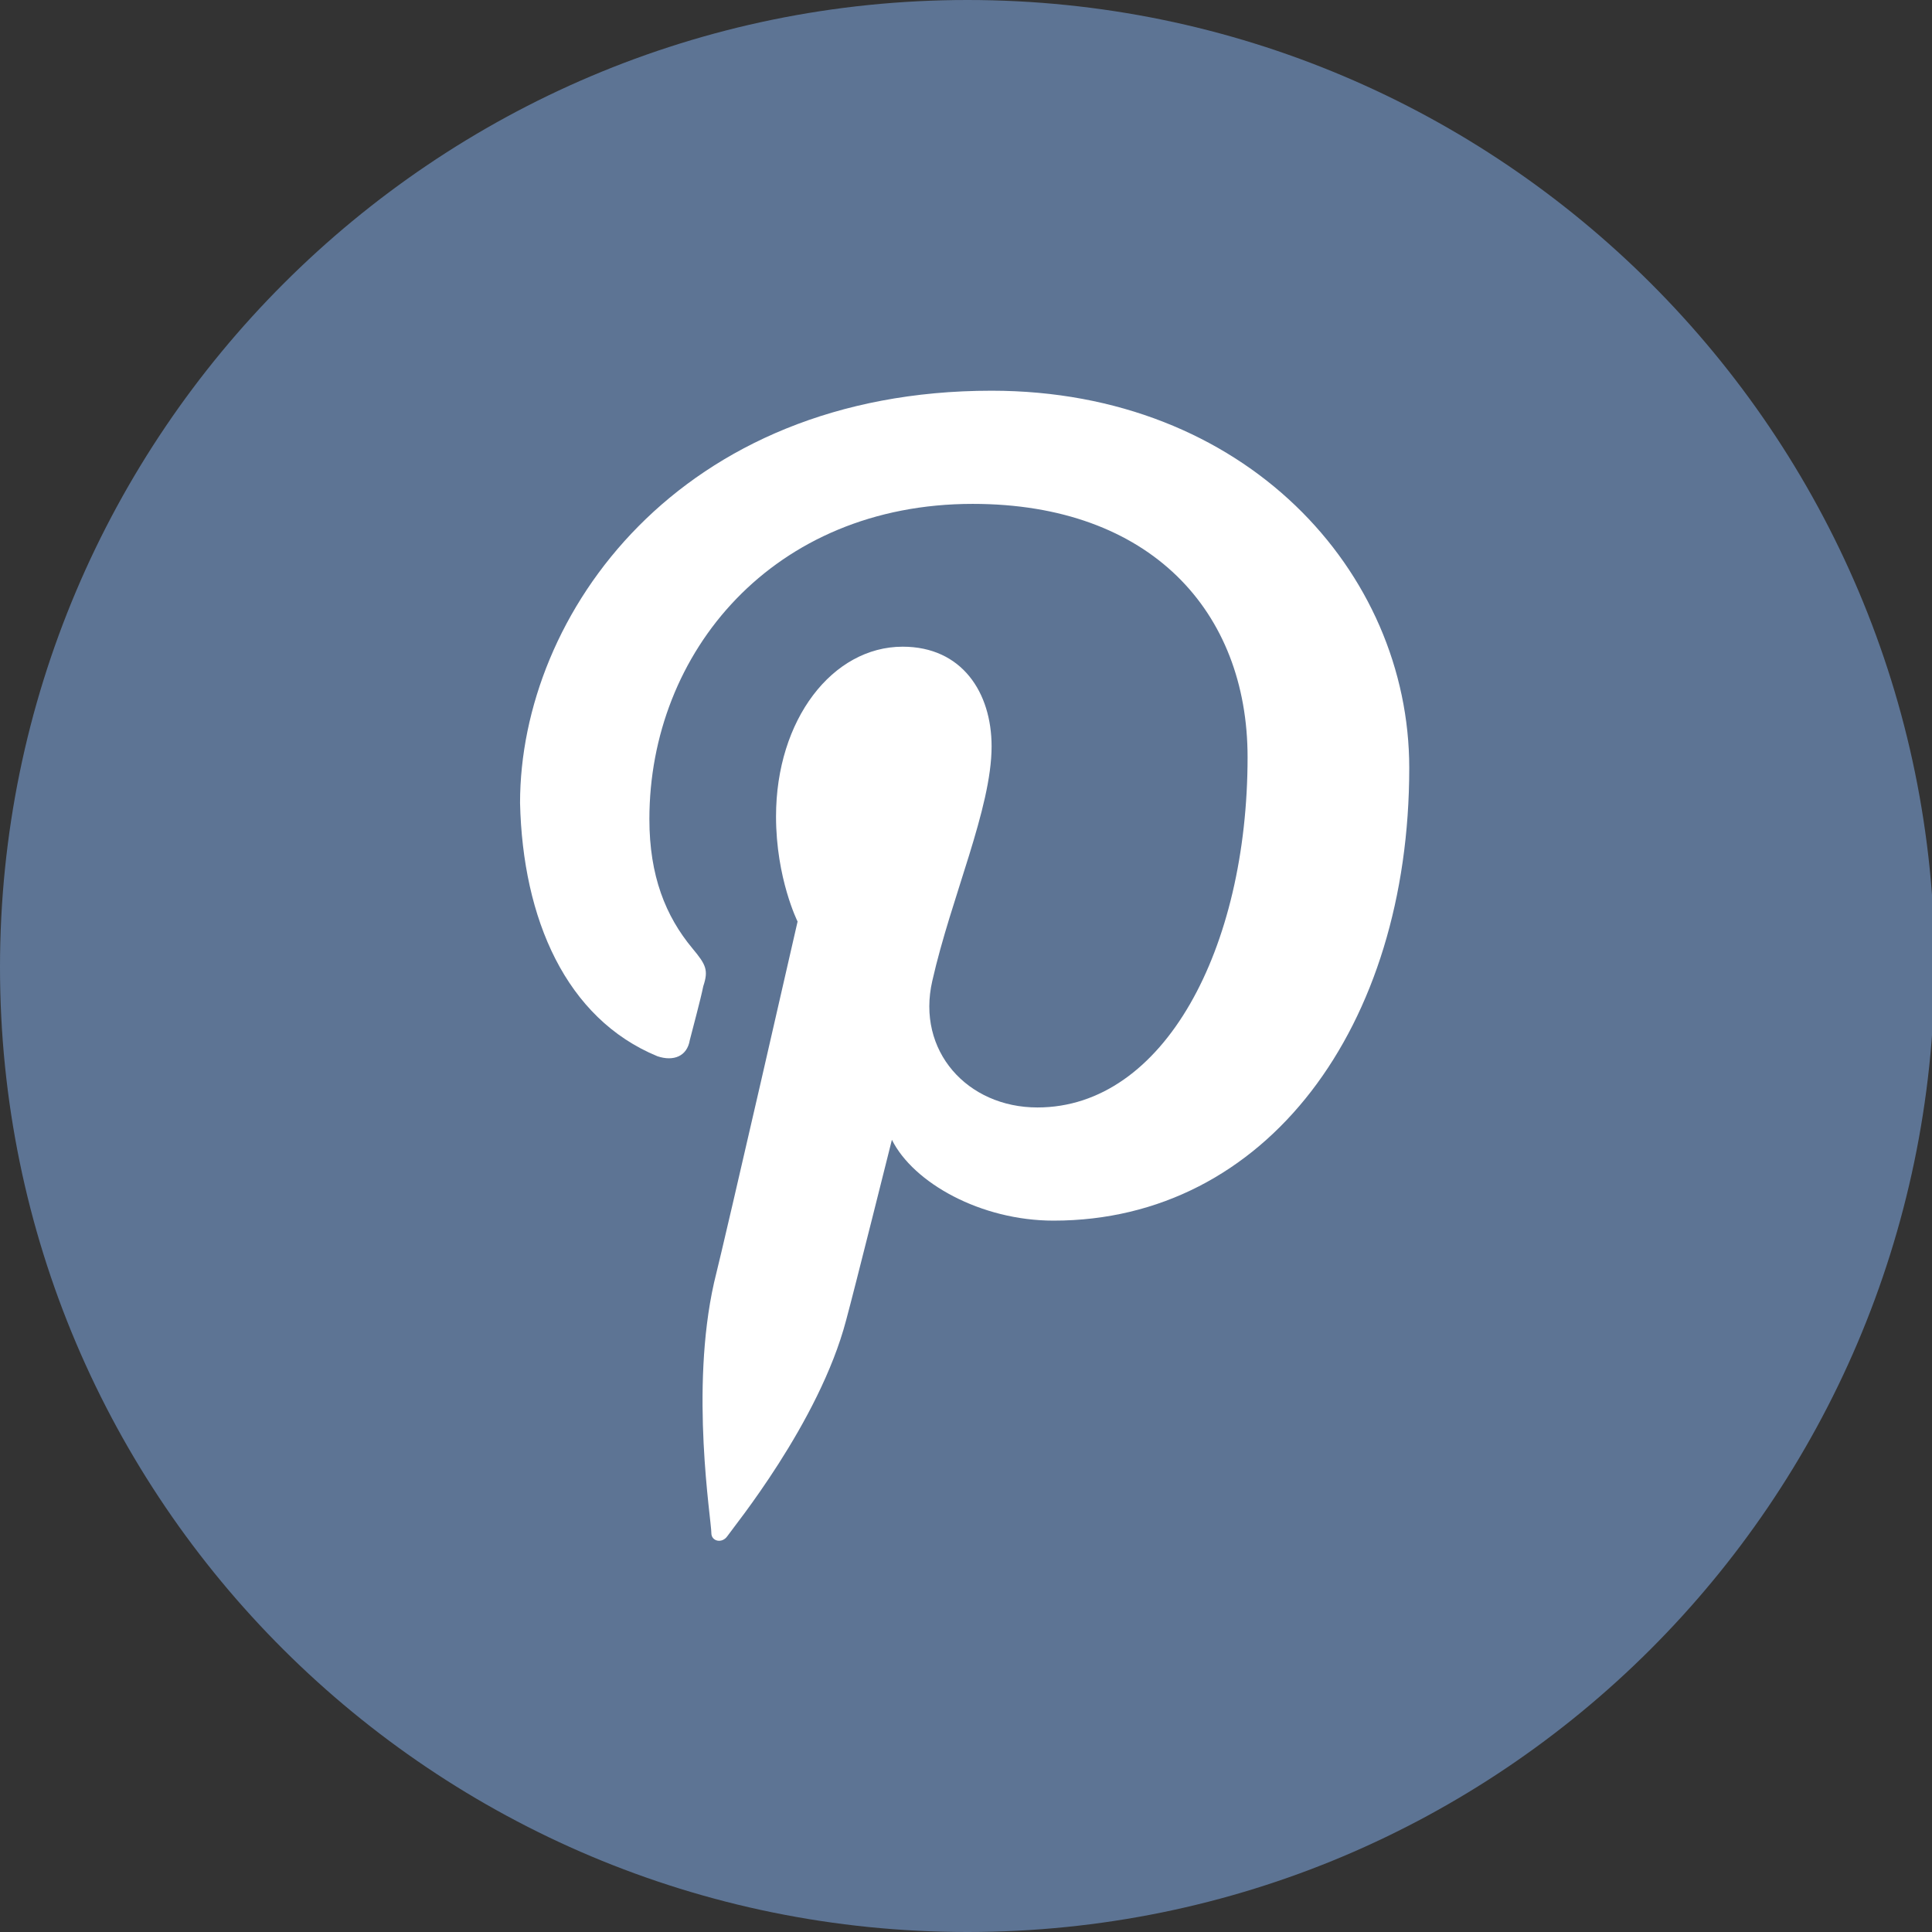 <?xml version="1.0" encoding="utf-8"?>
<!-- Generator: Adobe Illustrator 24.2.1, SVG Export Plug-In . SVG Version: 6.00 Build 0)  -->
<svg version="1.1" id="Layer_1" xmlns="http://www.w3.org/2000/svg" xmlns:xlink="http://www.w3.org/1999/xlink" x="0px" y="0px"
	 viewBox="0 0 71.7 71.7" style="enable-background:new 0 0 71.7 71.7;" xml:space="preserve">
<rect x="0" y="0" width="71.7" height="71.7" fill="#333333" stroke="none"/>
<style type="text/css">
	.st0{fill:#5D7494;}
	.st1{fill:#FFFFFF;}
</style>
<path id="XMLID_1343_" class="st0" d="M35.9,71.7L35.9,71.7C16.1,71.7,0,55.7,0,35.9l0,0C0,16.1,16.1,0,35.9,0l0,0
	c19.8,0,35.9,16.1,35.9,35.9l0,0C71.7,55.7,55.7,71.7,35.9,71.7z"/>
<path id="XMLID_1342_" class="st1" d="M24.4,39.2c0.6,0.2,1.1,0,1.2-0.6c0.1-0.4,0.4-1.5,0.5-2c0.2-0.6,0.1-0.8-0.4-1.4
	c-1-1.2-1.6-2.7-1.6-4.8c0-6.2,4.6-11.7,12-11.7c6.6,0,10.2,4,10.2,9.4c0,7.1-3.1,13-7.8,13c-2.6,0-4.5-2.1-3.9-4.7
	c0.7-3.1,2.2-6.4,2.2-8.7c0-2-1.1-3.7-3.3-3.7c-2.6,0-4.7,2.7-4.7,6.3c0,2.3,0.8,3.9,0.8,3.9S27,45.6,26.5,47.6
	c-0.9,4-0.1,8.8-0.1,9.3c0,0.3,0.4,0.4,0.6,0.1c0.2-0.3,3.4-4.2,4.4-8c0.3-1.1,1.7-6.7,1.7-6.7c0.8,1.6,3.3,3,6,3
	c7.9,0,13.2-7.2,13.2-16.8c0-7.3-6.1-14-15.5-14c-11.6,0-17.5,8.3-17.5,15.3C19.4,34.1,21,37.8,24.4,39.2z"/>
</svg>
